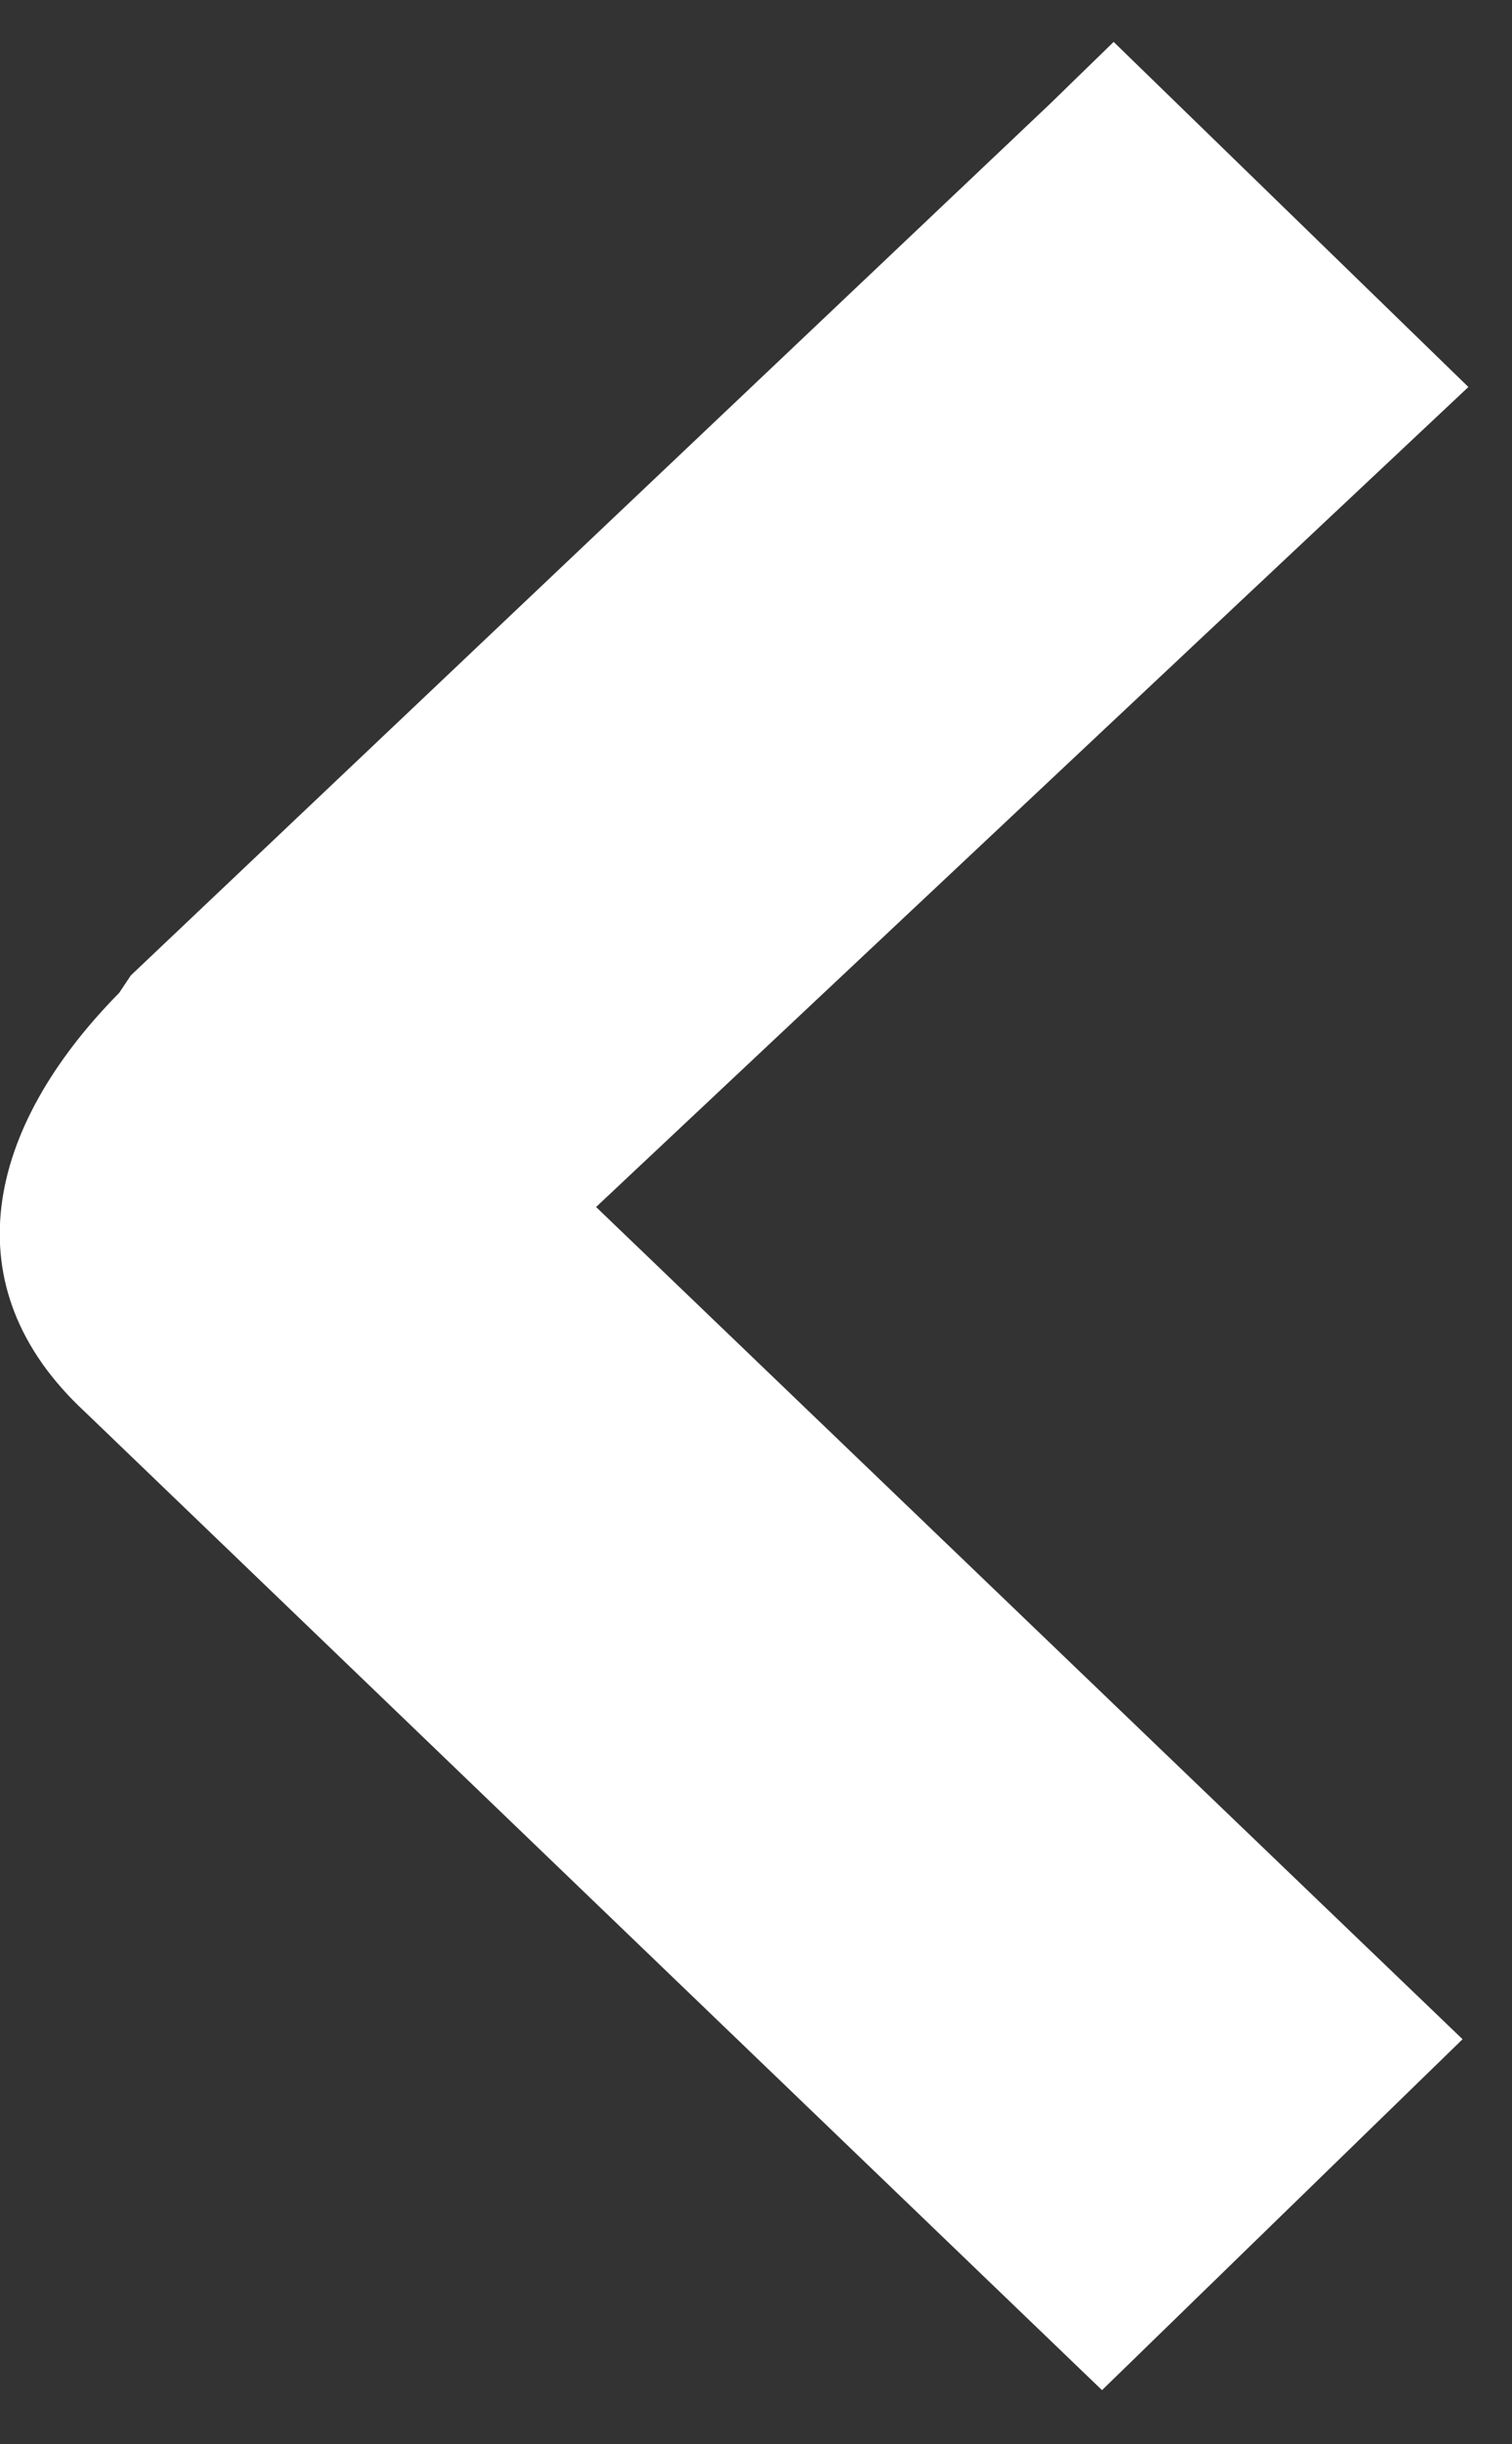 <svg xmlns="http://www.w3.org/2000/svg" fill="none" viewBox="0 0 26 42"><rect x="0" y="0" width="26" height="42" fill="#333333" stroke="none"/><defs/><path fill="#fff" d="M19.15.72l-1.1 1.07-15.8 14.97-.2.3c-2.3 2.33-2.9 5.05-.6 7.19l17.5 16.82 6.2-6.03-14.9-14.3 15-14.09-6.1-5.93z"/></svg>